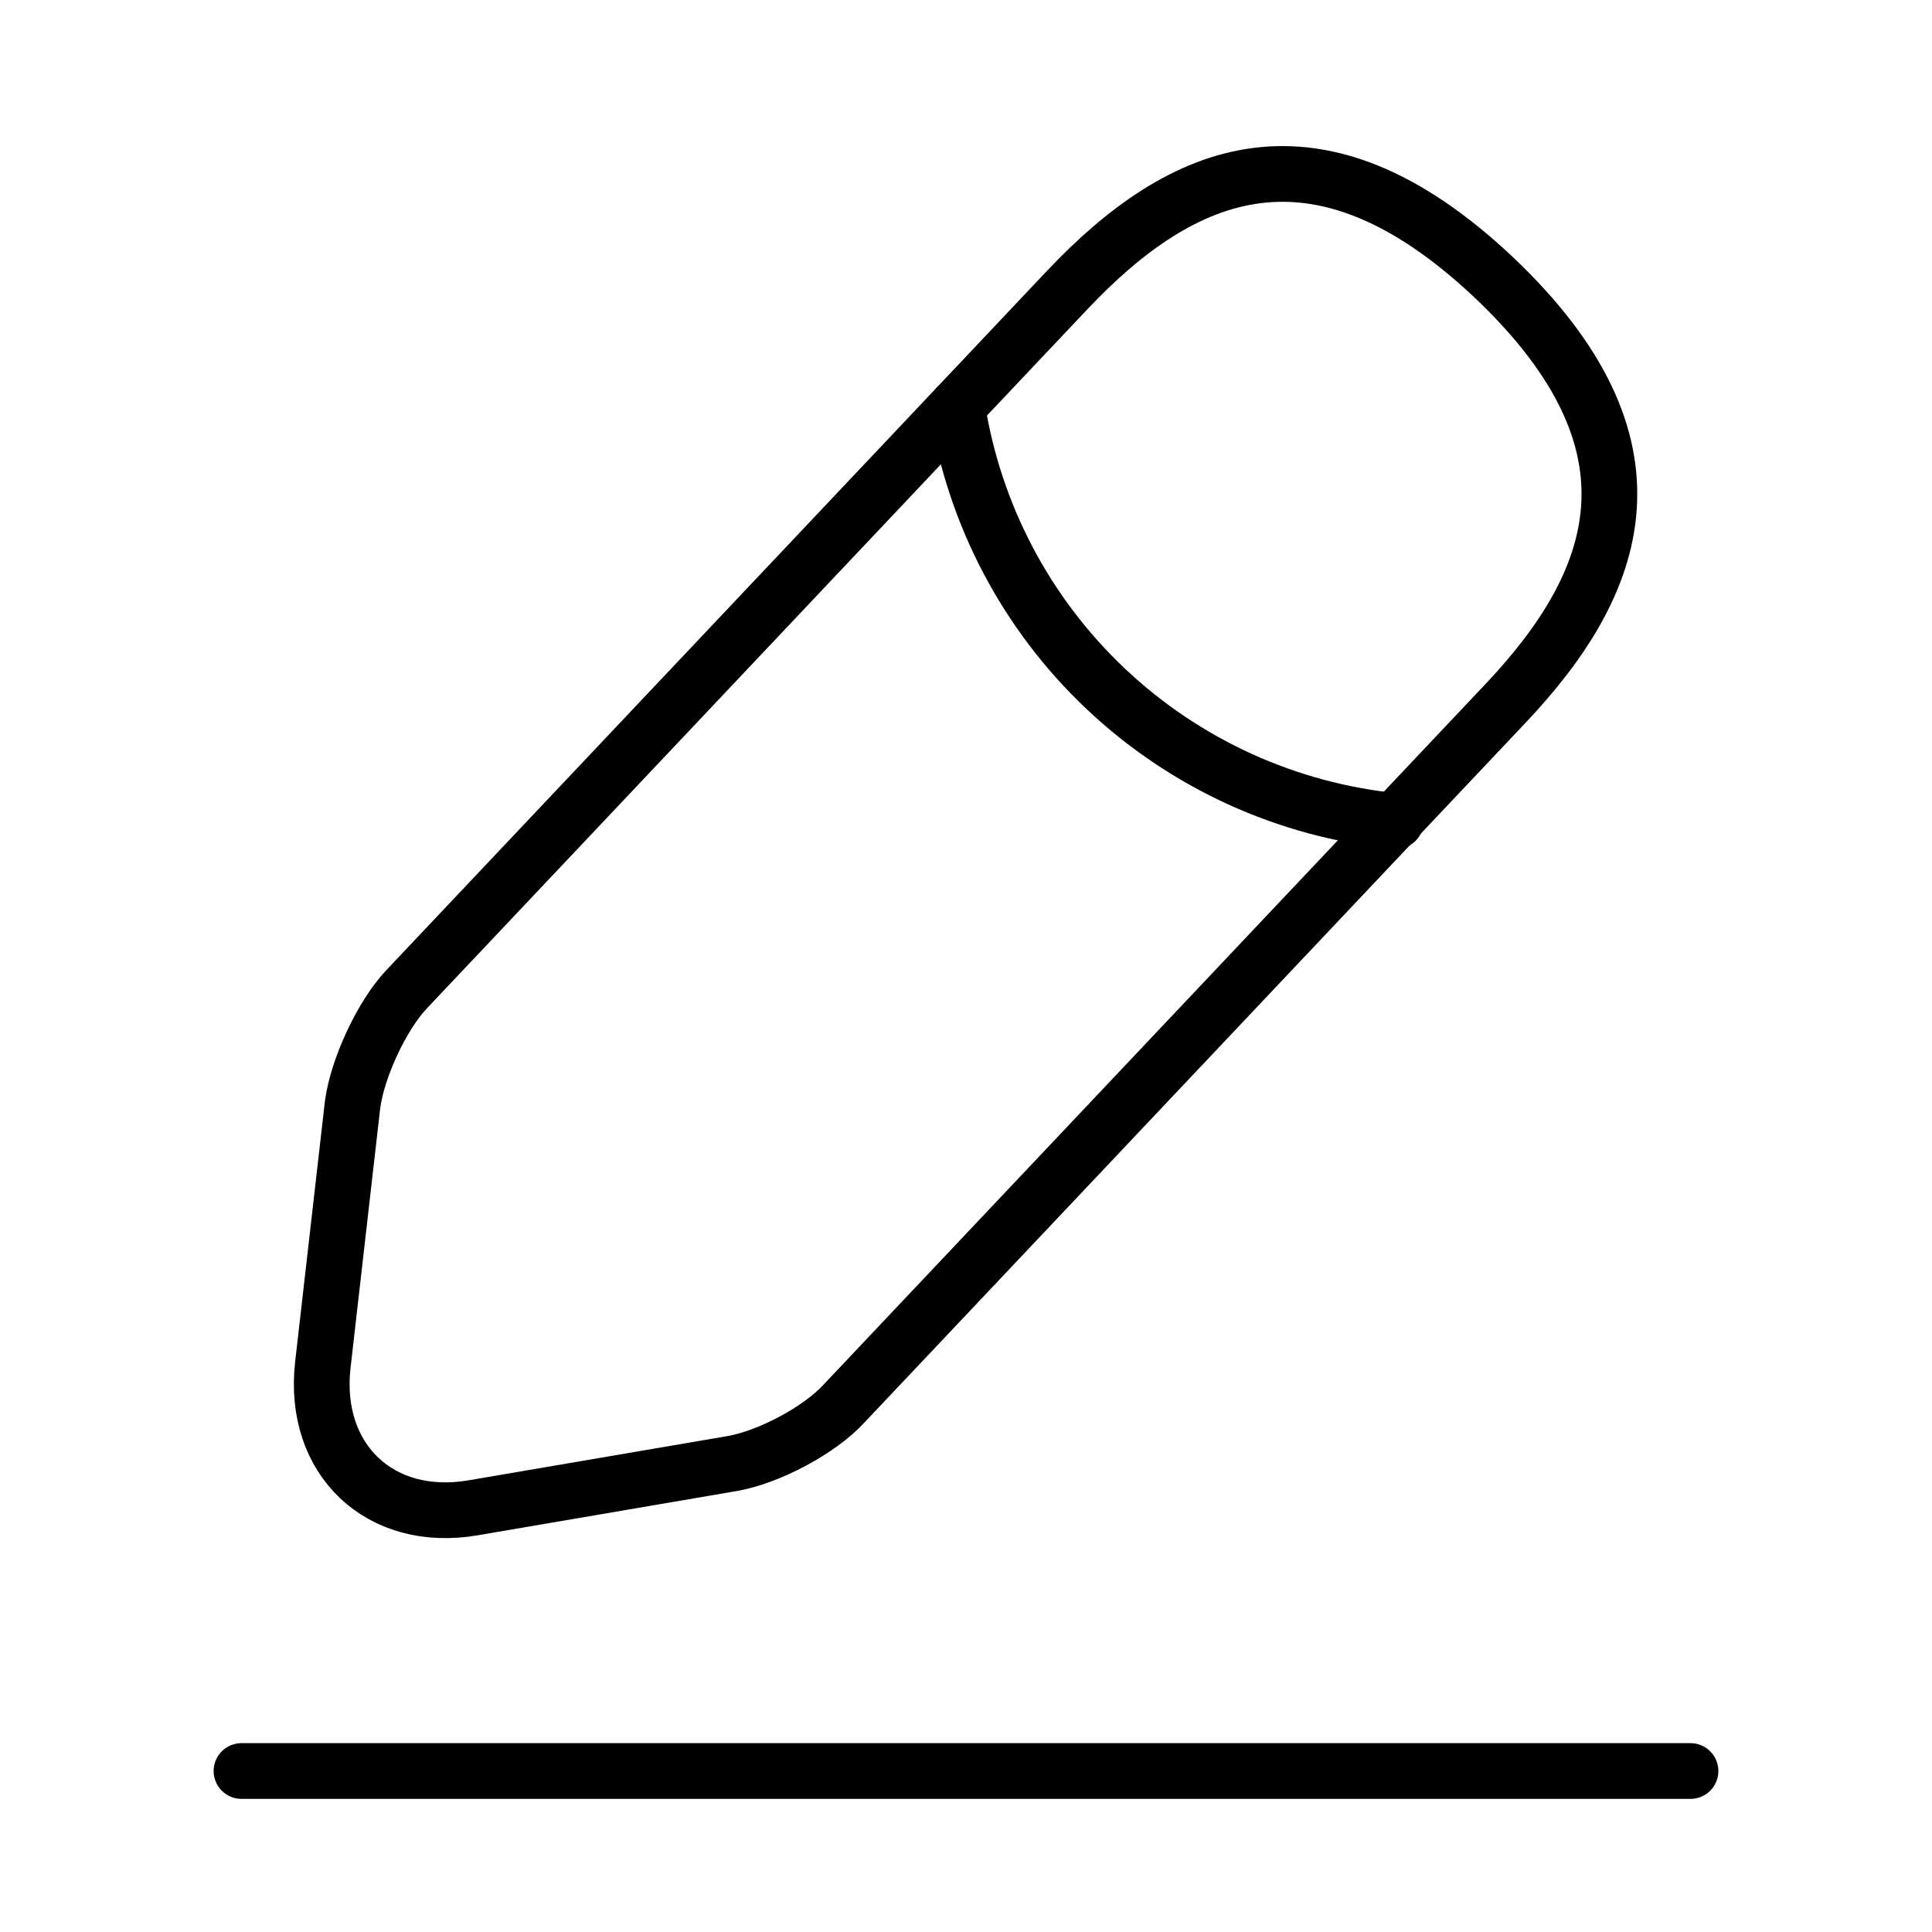 <svg width="52" height="52" viewBox="0 0 52 52" fill="none" xmlns="http://www.w3.org/2000/svg">
<path d="M28.73 7.8L10.942 26.628C10.27 27.343 9.62 28.752 9.49 29.727L8.688 36.747C8.407 39.282 10.227 41.015 12.74 40.582L19.717 39.39C20.692 39.217 22.057 38.502 22.728 37.765L40.517 18.937C43.593 15.687 44.98 11.982 40.192 7.453C35.425 2.968 31.807 4.55 28.73 7.8Z" stroke="black" stroke-width="1.5" stroke-miterlimit="10" stroke-linecap="round" stroke-linejoin="round"/>
<path d="M25.762 10.942C26.216 13.847 27.622 16.519 29.759 18.538C31.896 20.558 34.644 21.811 37.57 22.1M6.5 47.667H45.5" stroke="black" stroke-width="1.5" stroke-miterlimit="10" stroke-linecap="round" stroke-linejoin="round"/>
</svg>
